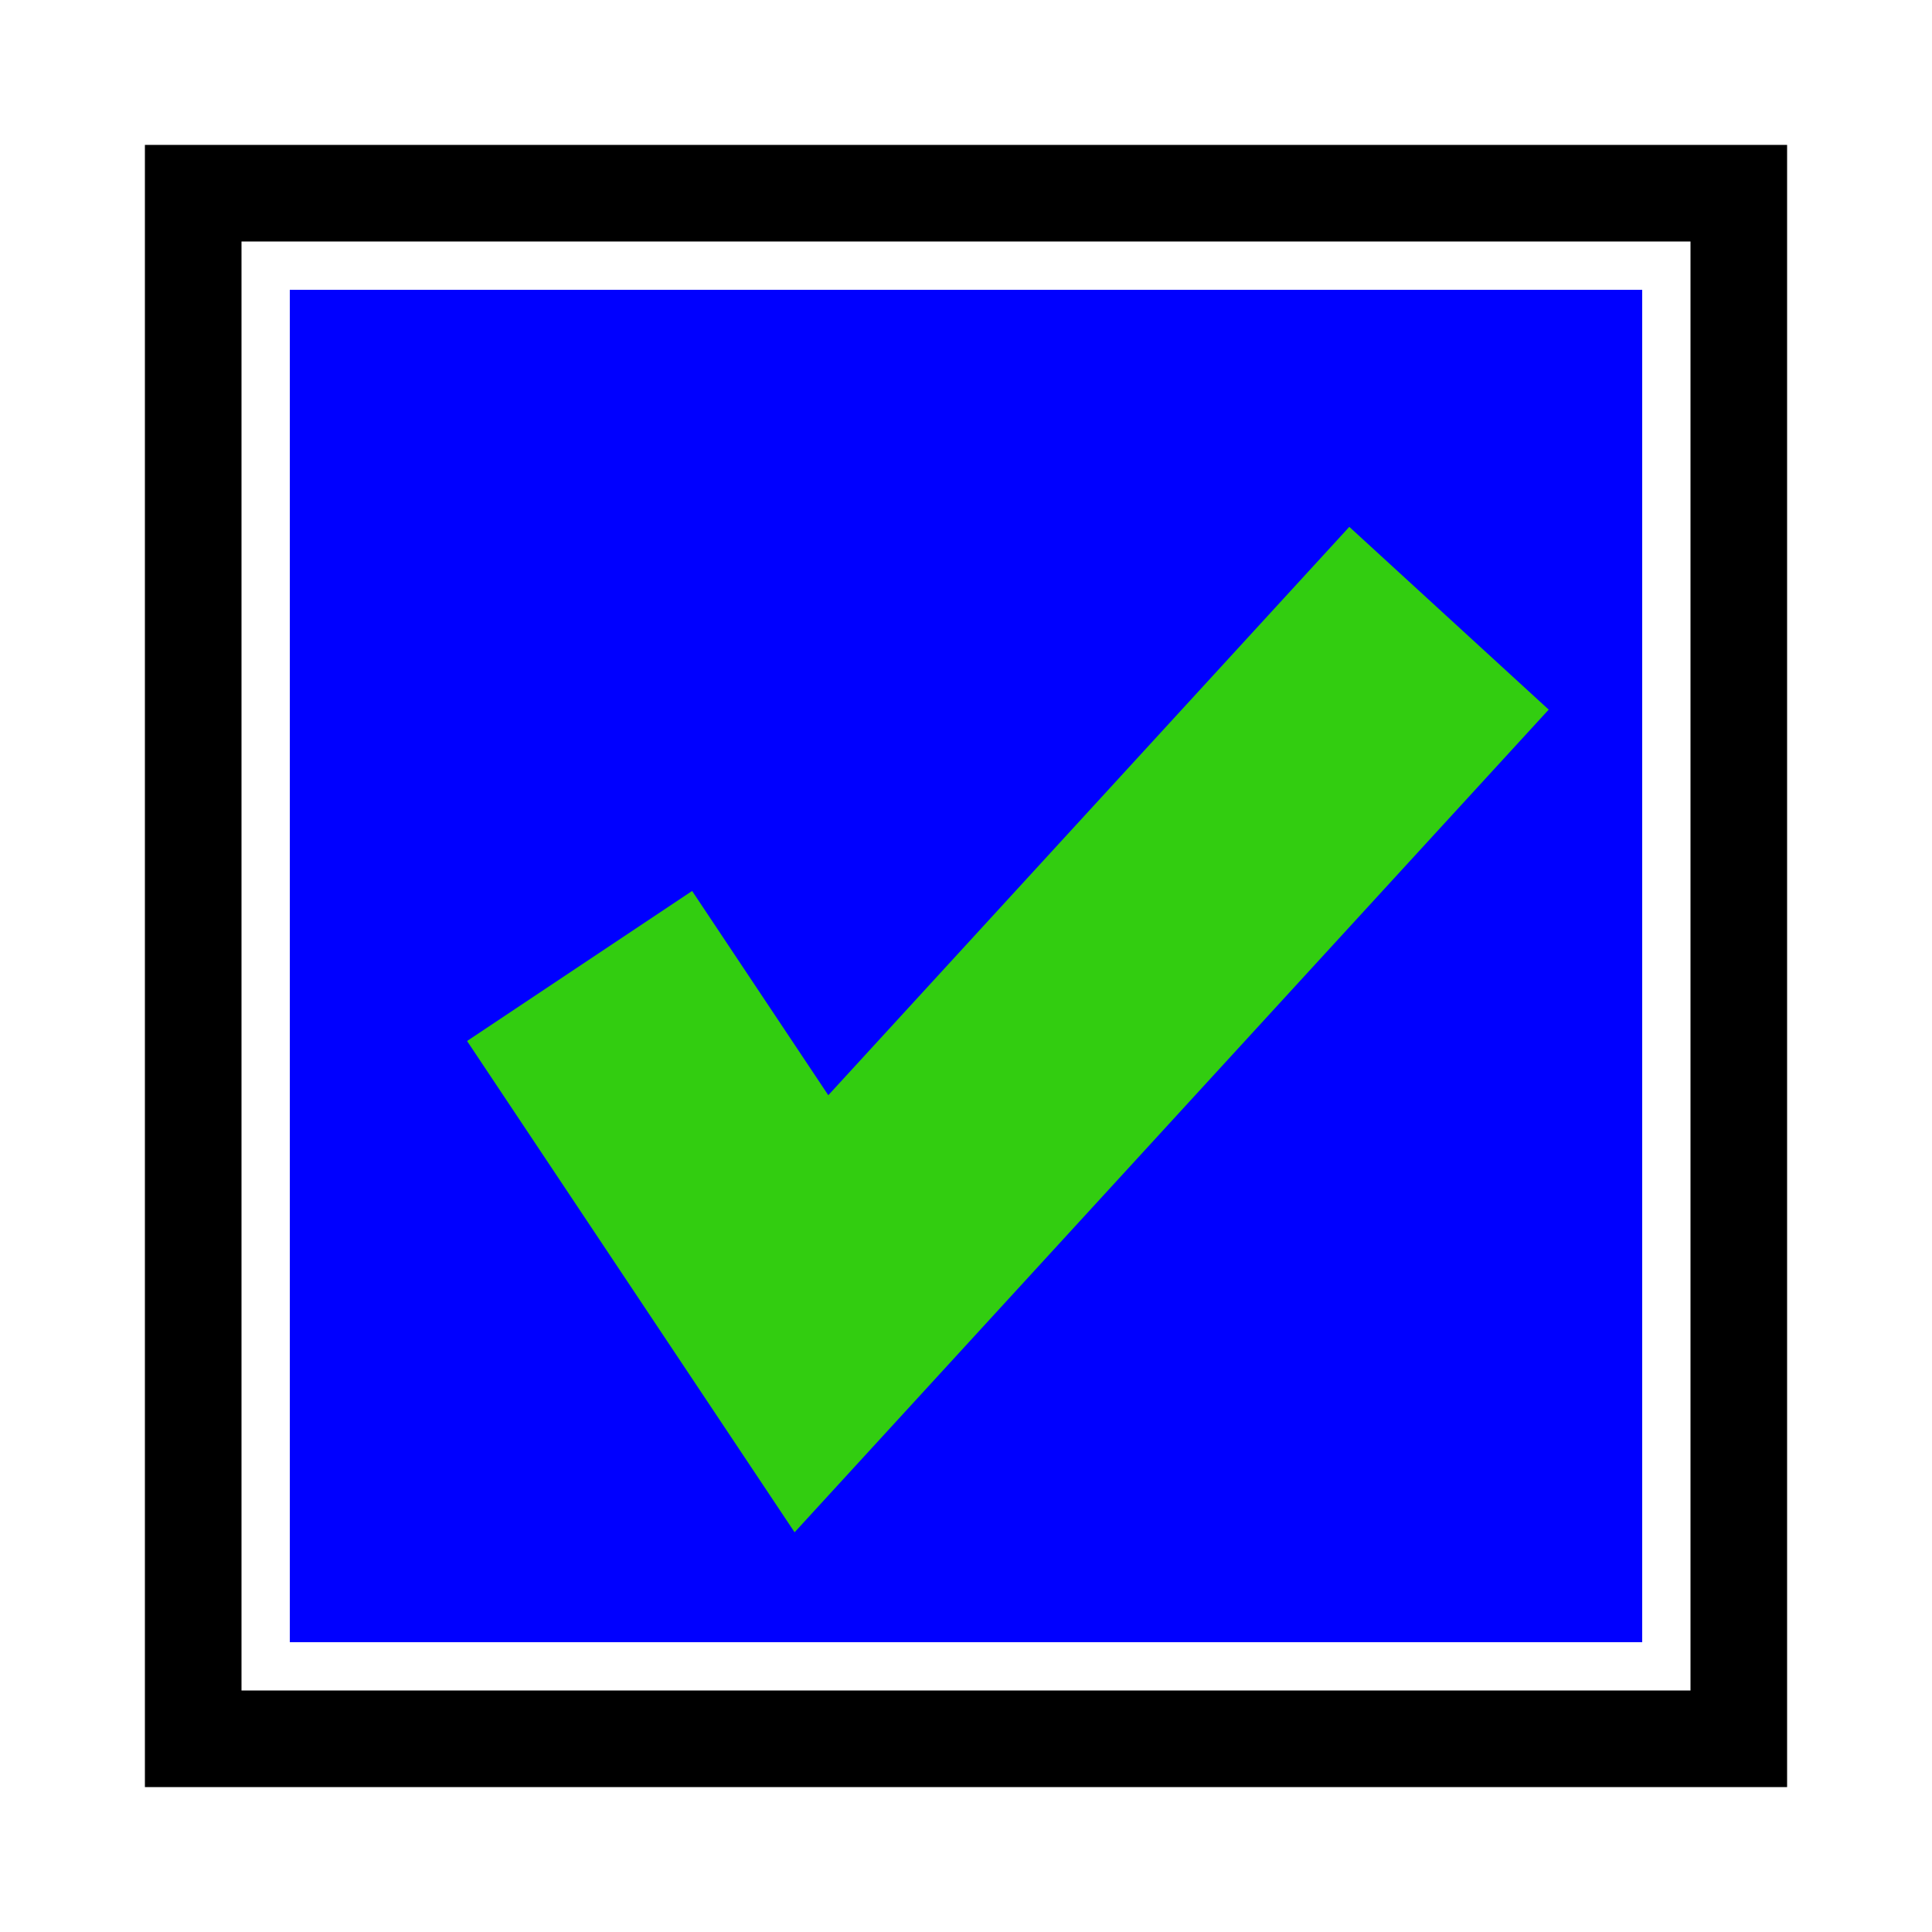 <svg xmlns="http://www.w3.org/2000/svg" width="100" height="100" viewBox="0 0 100 100">
   <rect x="10" y="10" width="80" height="80" fill="none" stroke="black" stroke-width="5"/>
   <rect x="15" y="15" width="70" height="70" fill="#0000FF"/>
   <path d="M30,50 L42,68 L75,32" fill="none" stroke="#32CD10" stroke-width="14"/>
</svg>